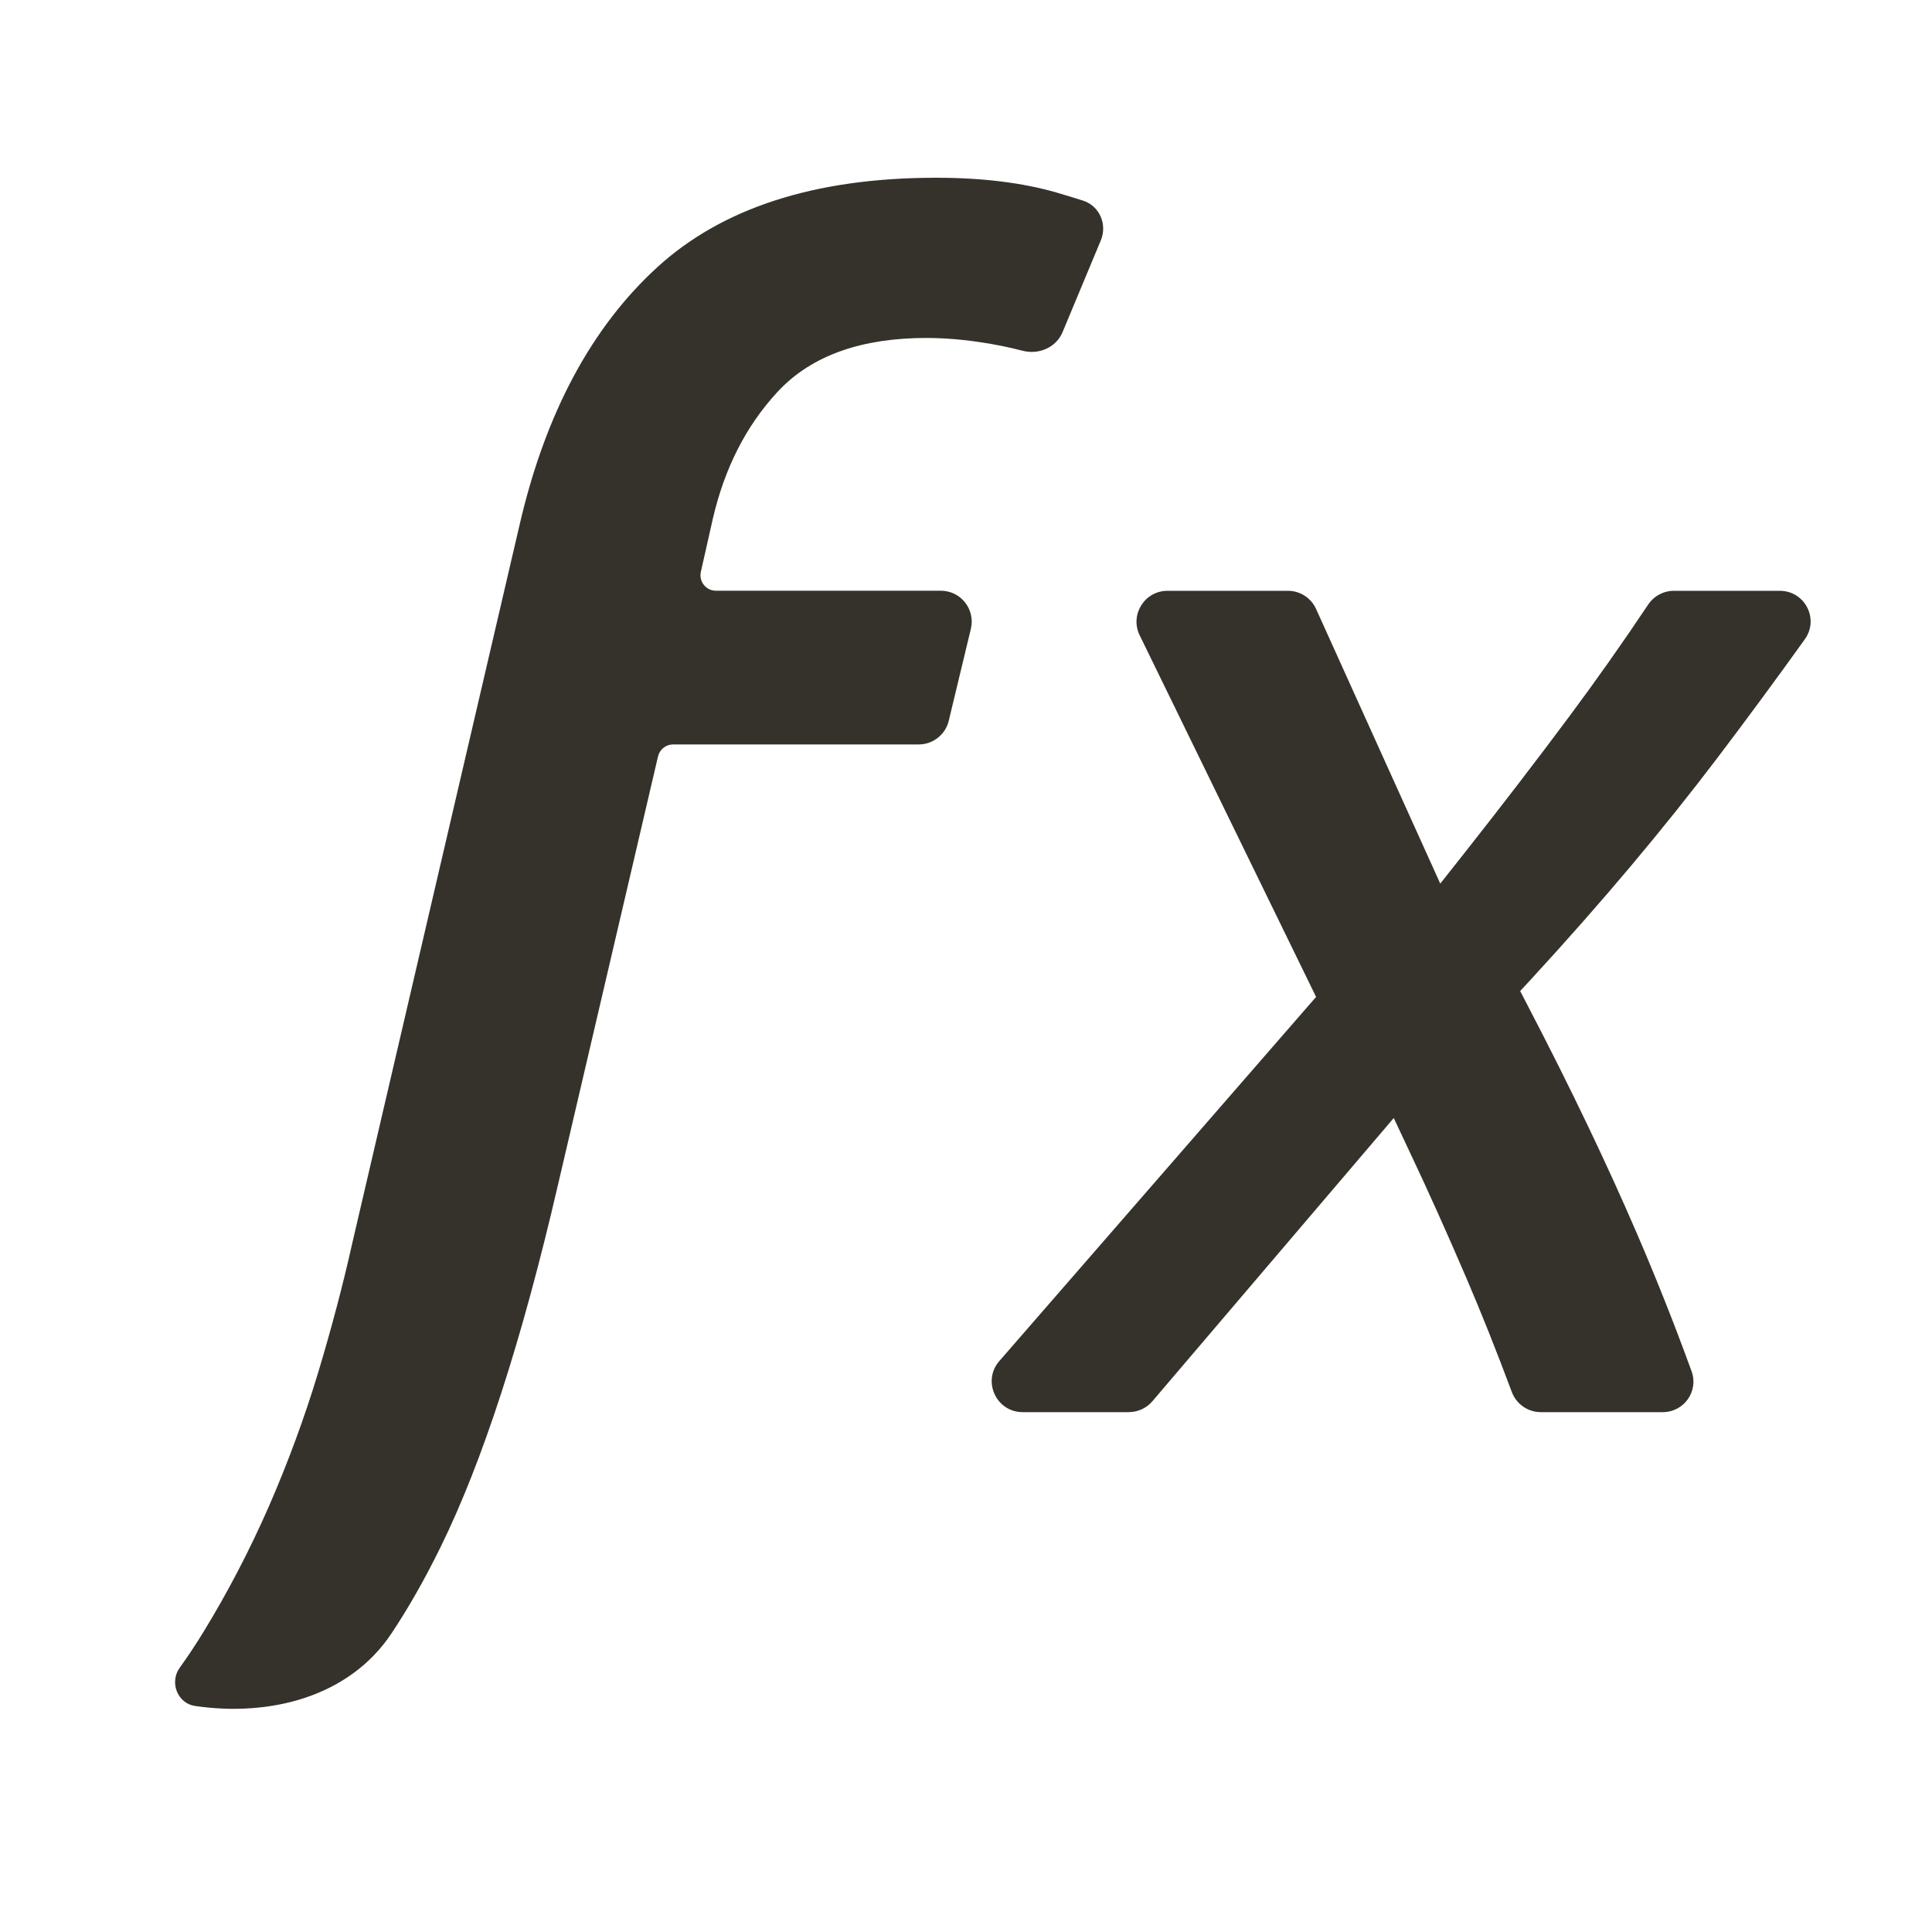 <svg width="25" height="25" viewBox="0 0 25 25" fill="none" xmlns="http://www.w3.org/2000/svg">
<mask id="mask0_650_147" style="mask-type:alpha" maskUnits="userSpaceOnUse" x="0" y="0" width="25" height="25">
<rect x="0.899" y="0.3" width="24" height="24" fill="#D9D9D9"/>
</mask>
<g mask="url(#mask0_650_147)">
<path d="M18.71 10.842C18.782 10.751 18.854 10.659 18.925 10.568C18.941 10.548 18.957 10.527 18.973 10.507C18.886 10.618 18.798 10.73 18.71 10.842Z" fill="#35322B"/>
<path d="M9.069 7.4C9.041 7.525 9.136 7.644 9.264 7.644H12.174C12.433 7.644 12.623 7.885 12.563 8.137L12.277 9.326C12.234 9.506 12.073 9.633 11.888 9.633H8.71C8.617 9.633 8.536 9.697 8.515 9.787L7.221 15.328C6.751 17.357 6.243 18.916 5.701 20.019C5.495 20.439 5.283 20.81 5.066 21.136C4.52 21.956 3.498 22.218 2.523 22.075C2.295 22.041 2.191 21.768 2.325 21.581C2.431 21.434 2.534 21.279 2.633 21.117C2.946 20.606 3.227 20.066 3.477 19.498C3.724 18.931 3.938 18.352 4.116 17.764C4.292 17.179 4.435 16.635 4.549 16.128L4.549 16.127L6.72 6.806C7.057 5.34 7.658 4.233 8.505 3.458C9.334 2.701 10.524 2.3 12.114 2.3C12.719 2.3 13.235 2.366 13.667 2.49C13.792 2.527 13.908 2.562 14.014 2.596C14.229 2.665 14.331 2.904 14.244 3.112L13.749 4.299C13.666 4.498 13.439 4.594 13.23 4.538C13.141 4.515 13.05 4.494 12.956 4.475C12.614 4.408 12.291 4.373 11.989 4.373C11.174 4.373 10.51 4.586 10.061 5.071C9.65 5.515 9.375 6.064 9.225 6.708L9.069 7.4Z" fill="#35322B"/>
<path d="M20.304 9.274C20.657 8.8 20.997 8.318 21.326 7.825C21.4 7.713 21.526 7.645 21.66 7.645H23.03C23.354 7.645 23.543 8.008 23.355 8.271C22.995 8.774 22.617 9.287 22.22 9.811C21.53 10.721 20.731 11.673 19.818 12.665L19.671 12.824L19.771 13.017C20.325 14.081 20.794 15.061 21.18 15.958C21.435 16.549 21.671 17.145 21.889 17.744C21.983 18.002 21.791 18.273 21.516 18.273H19.938C19.77 18.273 19.62 18.168 19.562 18.01C19.366 17.485 19.171 16.995 18.974 16.536C18.722 15.949 18.477 15.403 18.239 14.901L18.035 14.467L14.911 18.133C14.835 18.222 14.723 18.273 14.606 18.273H13.233C12.89 18.273 12.706 17.869 12.932 17.611L17.03 12.9L14.747 8.22C14.618 7.955 14.811 7.645 15.107 7.645H16.666C16.823 7.645 16.965 7.737 17.03 7.88L18.637 11.434L18.953 11.034C19.427 10.433 19.878 9.847 20.304 9.274Z" fill="#35322B"/>
</g>
</svg>
